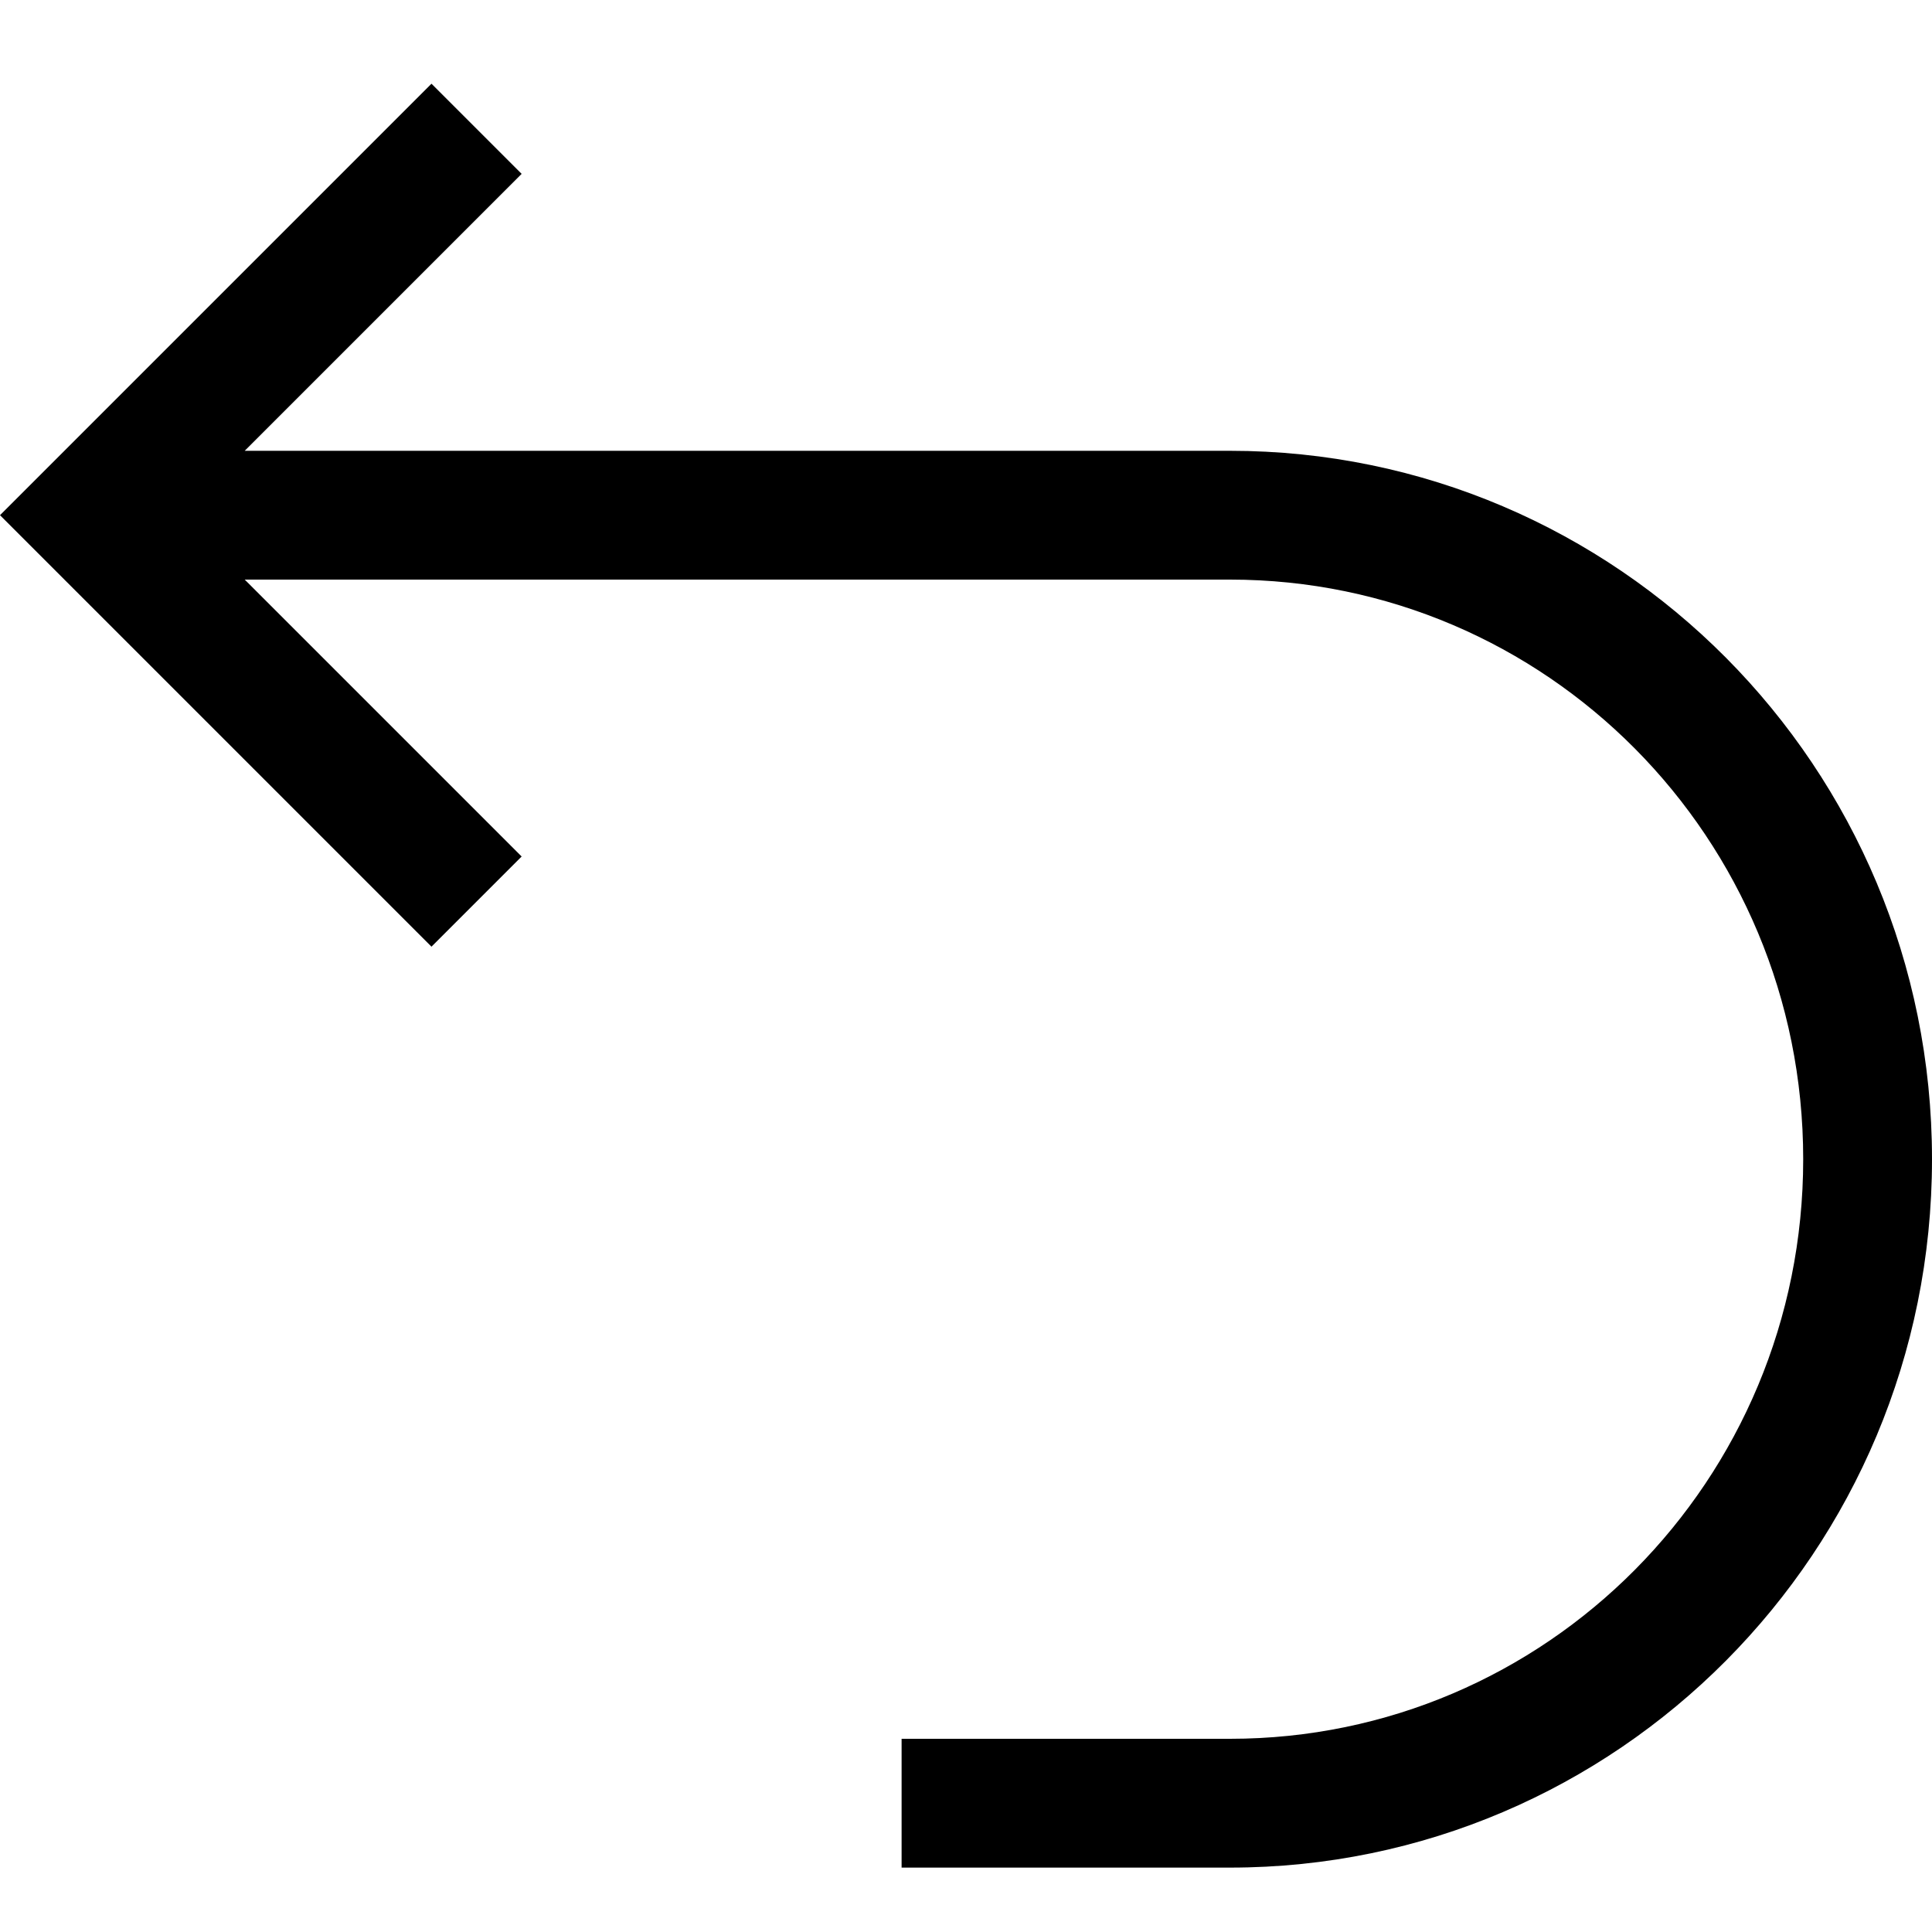<svg xmlns="http://www.w3.org/2000/svg" height="30" viewBox="0 0 30 30"><path d="M19.1 7H3.8l4.3-4.3-1.4-1.4L0 8l6.7 6.7 1.4-1.4L3.8 9h15.3C24 9 28 13 28 18s-4 9-8.9 9H14v2h5.1c6 0 10.9-4.9 10.9-11S25.1 7 19.1 7z"/></svg>